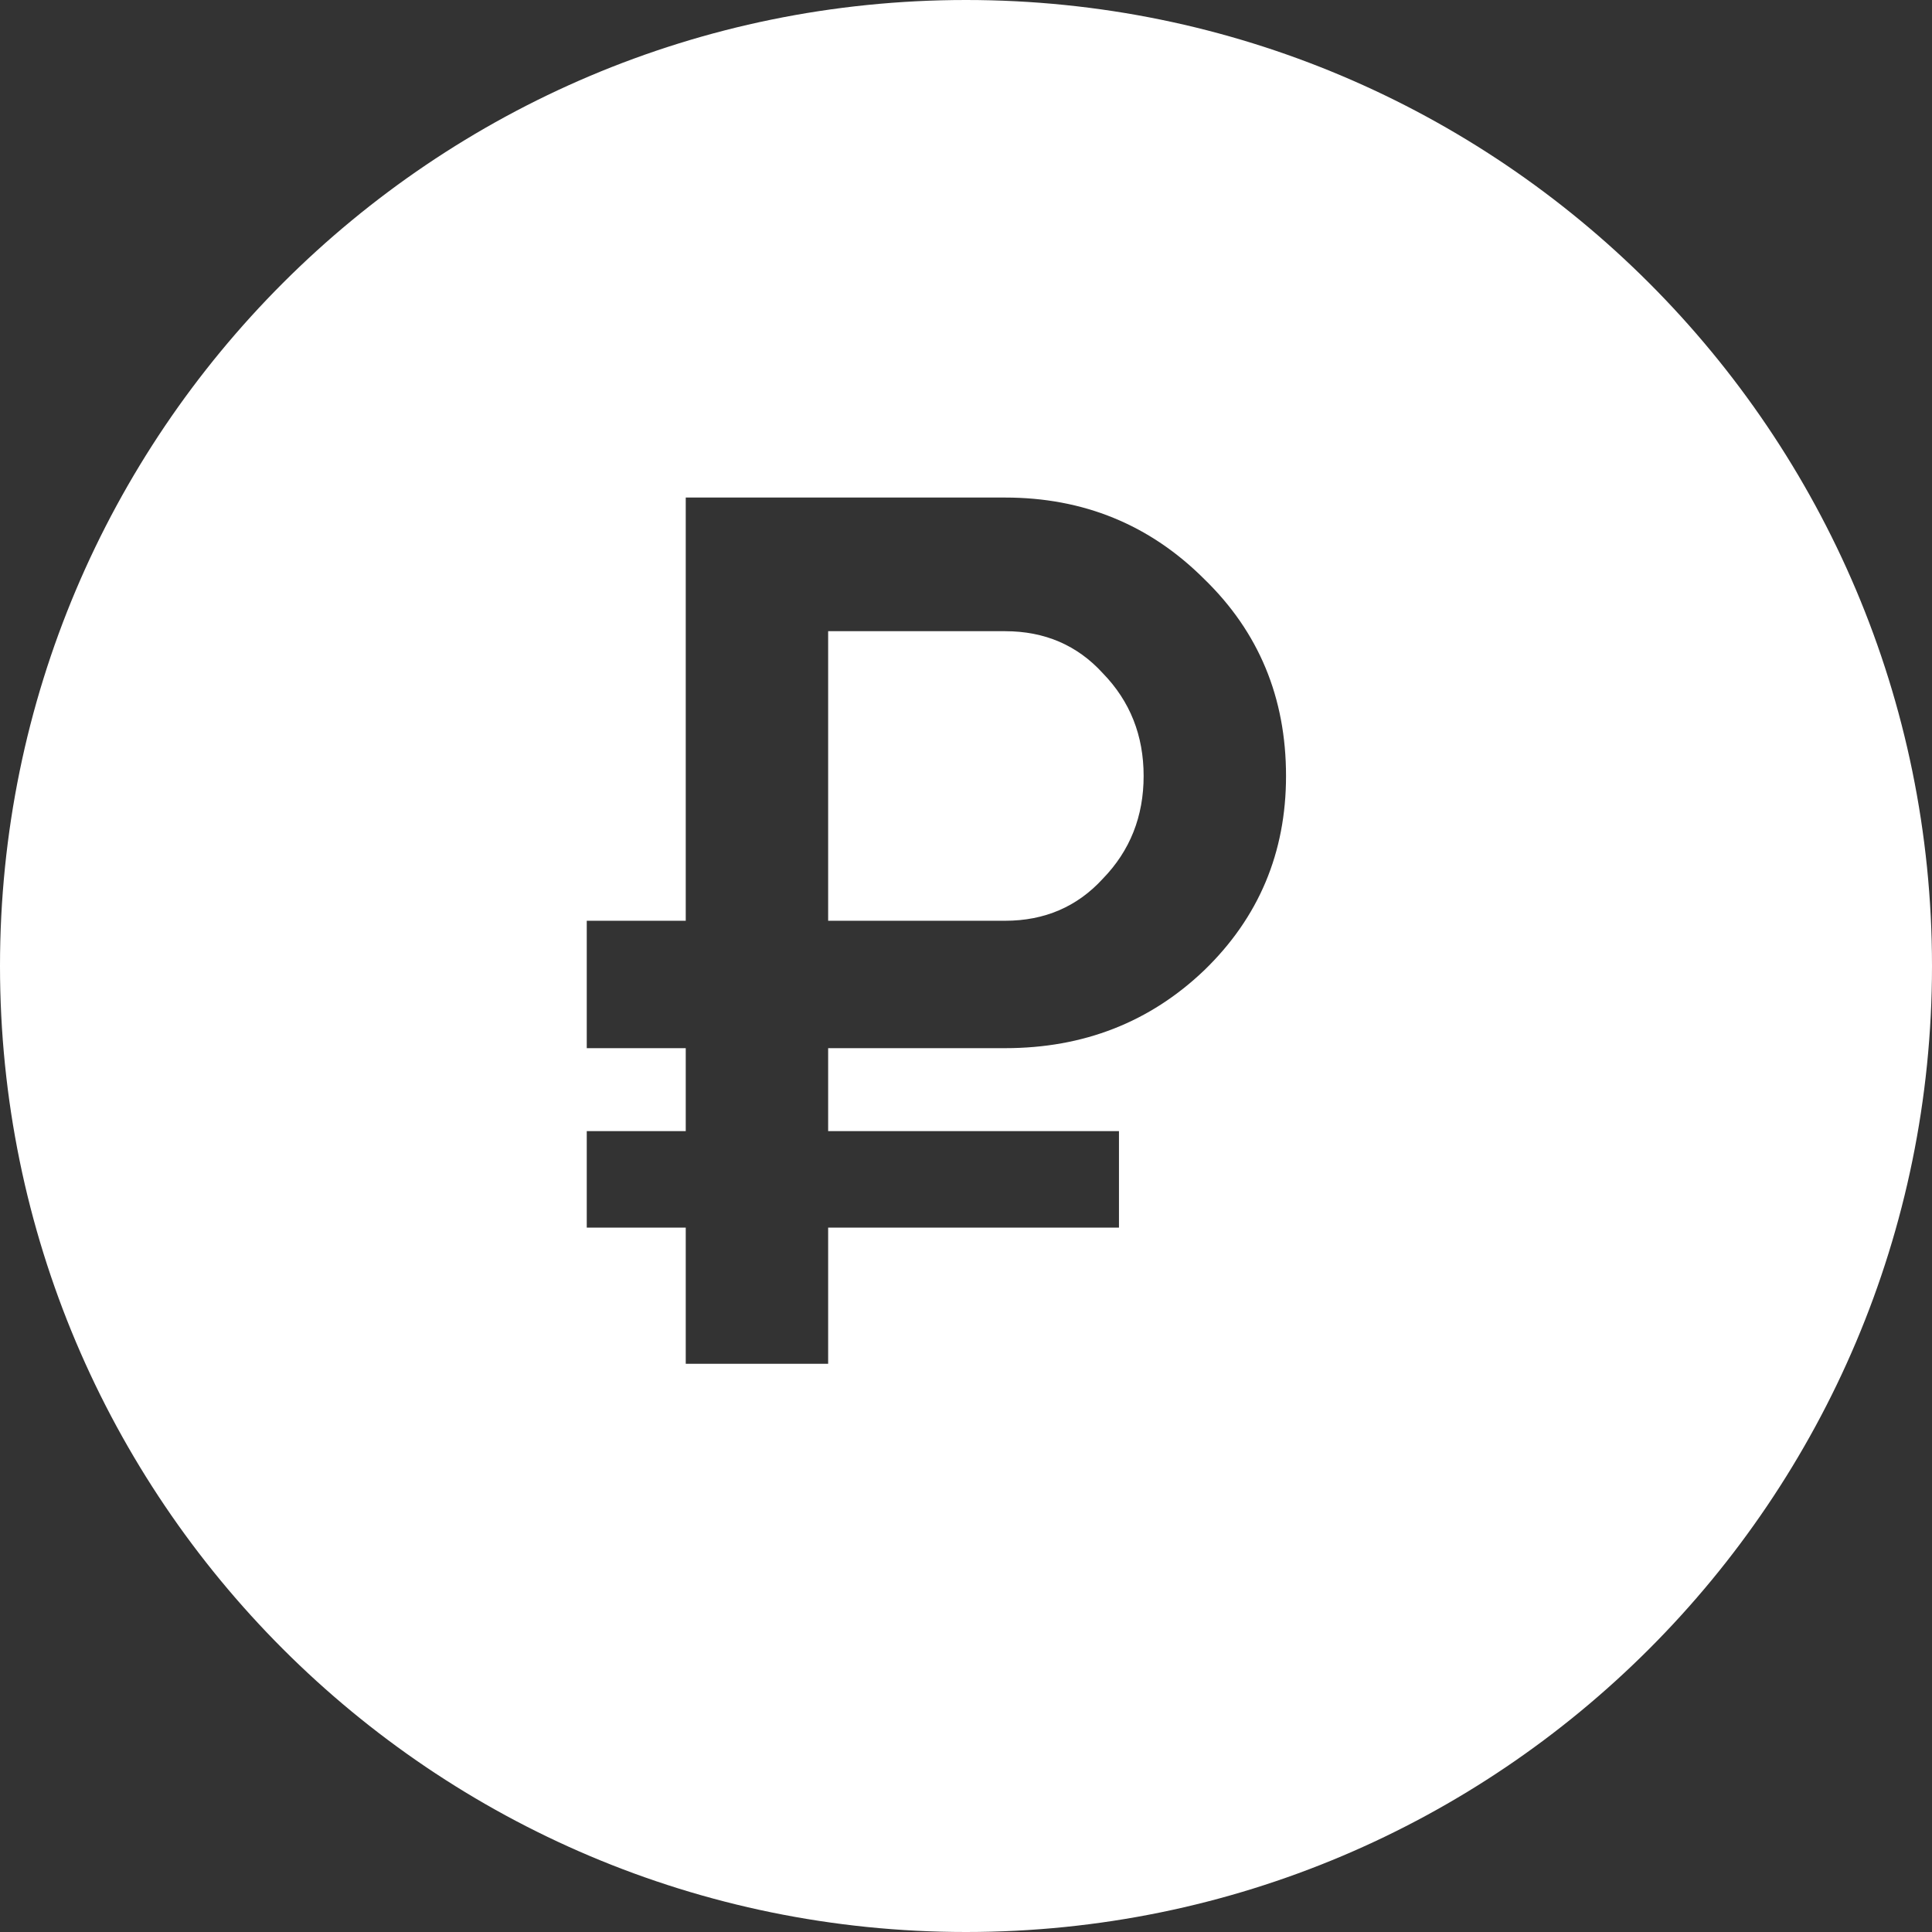 <svg width="17" height="17" viewBox="0 0 17 17" fill="none" xmlns="http://www.w3.org/2000/svg">
<rect x="0" y="0" width="17" height="17" fill="#333333" stroke="none"/>
<path fill-rule="evenodd" clip-rule="evenodd" d="M8.5 17C13.194 17 17 13.194 17 8.5C17 3.806 13.194 0 8.5 0C3.806 0 0 3.806 0 8.5C0 13.194 3.806 17 8.5 17ZM7.287 9.223H8.844C9.533 9.223 10.118 8.995 10.597 8.537C11.076 8.073 11.316 7.503 11.316 6.828C11.316 6.138 11.076 5.561 10.597 5.096C10.118 4.617 9.533 4.378 8.844 4.378H6.034V8.102H5.163V9.223H6.034V9.953H5.163V10.802H6.034V12H7.287V10.802H9.846V9.953H7.287V9.223ZM7.287 5.554H8.844C9.192 5.554 9.479 5.677 9.704 5.924C9.944 6.171 10.063 6.472 10.063 6.828C10.063 7.183 9.944 7.485 9.704 7.732C9.479 7.978 9.192 8.102 8.844 8.102H7.287V5.554Z" fill="white"/>
</svg>
